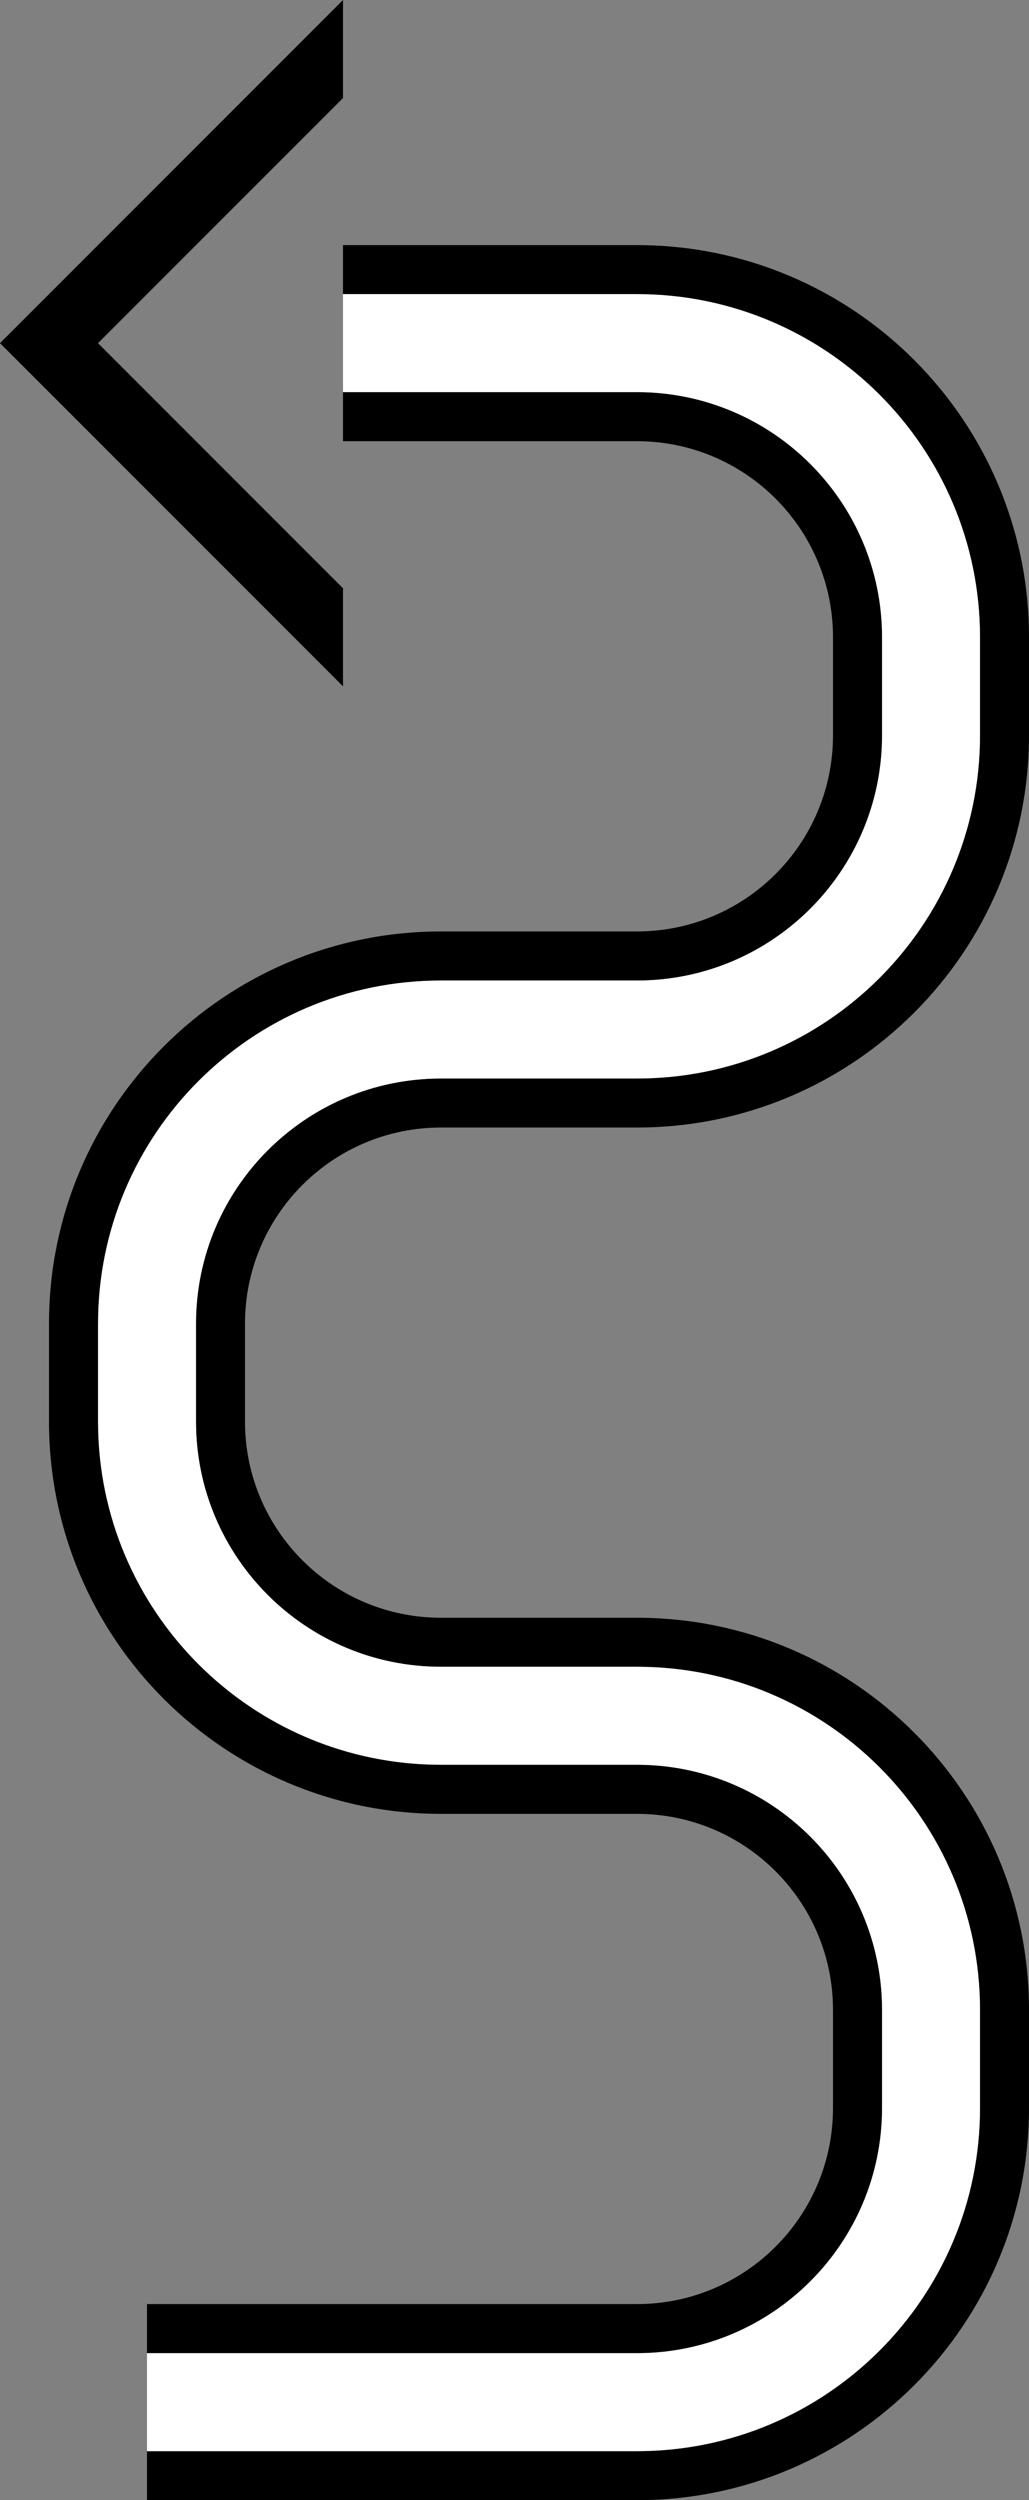 <?xml version="1.0" encoding="UTF-8" standalone="no"?>
<svg
   xmlns:dc="http://purl.org/dc/elements/1.1/"
   xmlns:cc="http://creativecommons.org/ns#"
   xmlns:rdf="http://www.w3.org/1999/02/22-rdf-syntax-ns#"
   xmlns:svg="http://www.w3.org/2000/svg"
   xmlns="http://www.w3.org/2000/svg"
   xmlns:sodipodi="http://sodipodi.sourceforge.net/DTD/sodipodi-0.dtd"
   xmlns:inkscape="http://www.inkscape.org/namespaces/inkscape"
   version="1.0"
   width="21"
   height="51"
   id="svg2"
   inkscape:version="0.47 r22583"
   sodipodi:docname="02-06-006-05-01-01.svg">
  <rect width="100%" height="100%" fill="#808080" stroke="none"/>
  <defs
     id="defs16">
    <inkscape:perspective
       sodipodi:type="inkscape:persp3d"
       inkscape:vp_x="0 : 23 : 1"
       inkscape:vp_y="0 : 1000 : 0"
       inkscape:vp_z="36 : 23 : 1"
       inkscape:persp3d-origin="18 : 15.333333 : 1"
       id="perspective18" />
  </defs>
  <sodipodi:namedview
     pagecolor="#ffffff"
     bordercolor="#666666"
     borderopacity="1"
     objecttolerance="10"
     gridtolerance="10"
     guidetolerance="10"
     inkscape:pageopacity="0"
     inkscape:pageshadow="2"
     inkscape:window-width="964"
     inkscape:window-height="721"
     id="namedview14"
     showgrid="true"
     inkscape:zoom="9.2745098"
     inkscape:cx="10.5"
     inkscape:cy="25.5"
     inkscape:window-x="365"
     inkscape:window-y="0"
     inkscape:window-maximized="0"
     inkscape:current-layer="svg2"
     showborder="true">
    <inkscape:grid
       type="xygrid"
       id="grid2824"
       empspacing="5"
       visible="true"
       enabled="true"
       snapvisiblegridlinesonly="true" />
  </sodipodi:namedview>
  <path
     style="fill:#000000;fill-opacity:1;stroke:none"
     d="M 7 0 L 0 7 L 7 14 L 7 12 L 2 7 L 7 2 L 7 0 z "
     id="path3182" />
  <path
     style="fill:#000000;fill-opacity:1;stroke:none"
     d="M 7 5 L 7 6 L 13 6 C 16.866 6 20 9.134 20 13 L 20 15 C 20 18.866 16.866 22 13 22 L 9 22 C 6.239 22 4 24.239 4 27 L 4 29 C 4 31.761 6.239 34 9 34 L 13 34 C 16.866 34 20 37.134 20 41 L 20 43 C 20 46.866 16.866 50 13 50 L 3 50 L 3 51 L 13 51 C 17.418 51 21 47.418 21 43 L 21 41 C 21 36.582 17.418 33 13 33 L 9 33 C 6.791 33 5 31.209 5 29 L 5 27 C 5 24.791 6.791 23 9 23 L 13 23 C 17.418 23 21 19.418 21 15 L 21 13 C 21 8.582 17.418 5 13 5 L 7 5 z "
     id="path3217" />
  <path
     style="fill:#ffffff;fill-opacity:1;stroke:none"
     d="M 7 6 L 7 8 L 13 8 C 15.761 8 18 10.239 18 13 L 18 15 C 18 17.761 15.761 20 13 20 L 9 20 C 5.134 20 2 23.134 2 27 L 2 29 C 2 32.866 5.134 36 9 36 L 13 36 C 15.761 36 18 38.239 18 41 L 18 43 C 18 45.761 15.761 48 13 48 L 3 48 L 3 50 L 13 50 C 16.866 50 20 46.866 20 43 L 20 41 C 20 37.134 16.866 34 13 34 L 9 34 C 6.239 34 4 31.761 4 29 L 4 27 C 4 24.239 6.239 22 9 22 L 13 22 C 16.866 22 20 18.866 20 15 L 20 13 C 20 9.134 16.866 6 13 6 L 7 6 z "
     id="path3220" />
  <path
     style="fill:#000000;fill-opacity:1;stroke:none"
     d="M 7 8 L 7 9 L 13 9 C 15.209 9 17 10.791 17 13 L 17 15 C 17 17.209 15.209 19 13 19 L 9 19 C 4.582 19 1 22.582 1 27 L 1 29 C 1 33.418 4.582 37 9 37 L 13 37 C 15.209 37 17 38.791 17 41 L 17 43 C 17 45.209 15.209 47 13 47 L 3 47 L 3 48 L 13 48 C 15.761 48 18 45.761 18 43 L 18 41 C 18 38.239 15.761 36 13 36 L 9 36 C 5.134 36 2 32.866 2 29 L 2 27 C 2 23.134 5.134 20 9 20 L 13 20 C 15.761 20 18 17.761 18 15 L 18 13 C 18 10.239 15.761 8 13 8 L 7 8 z "
     id="path3223" />
</svg>
